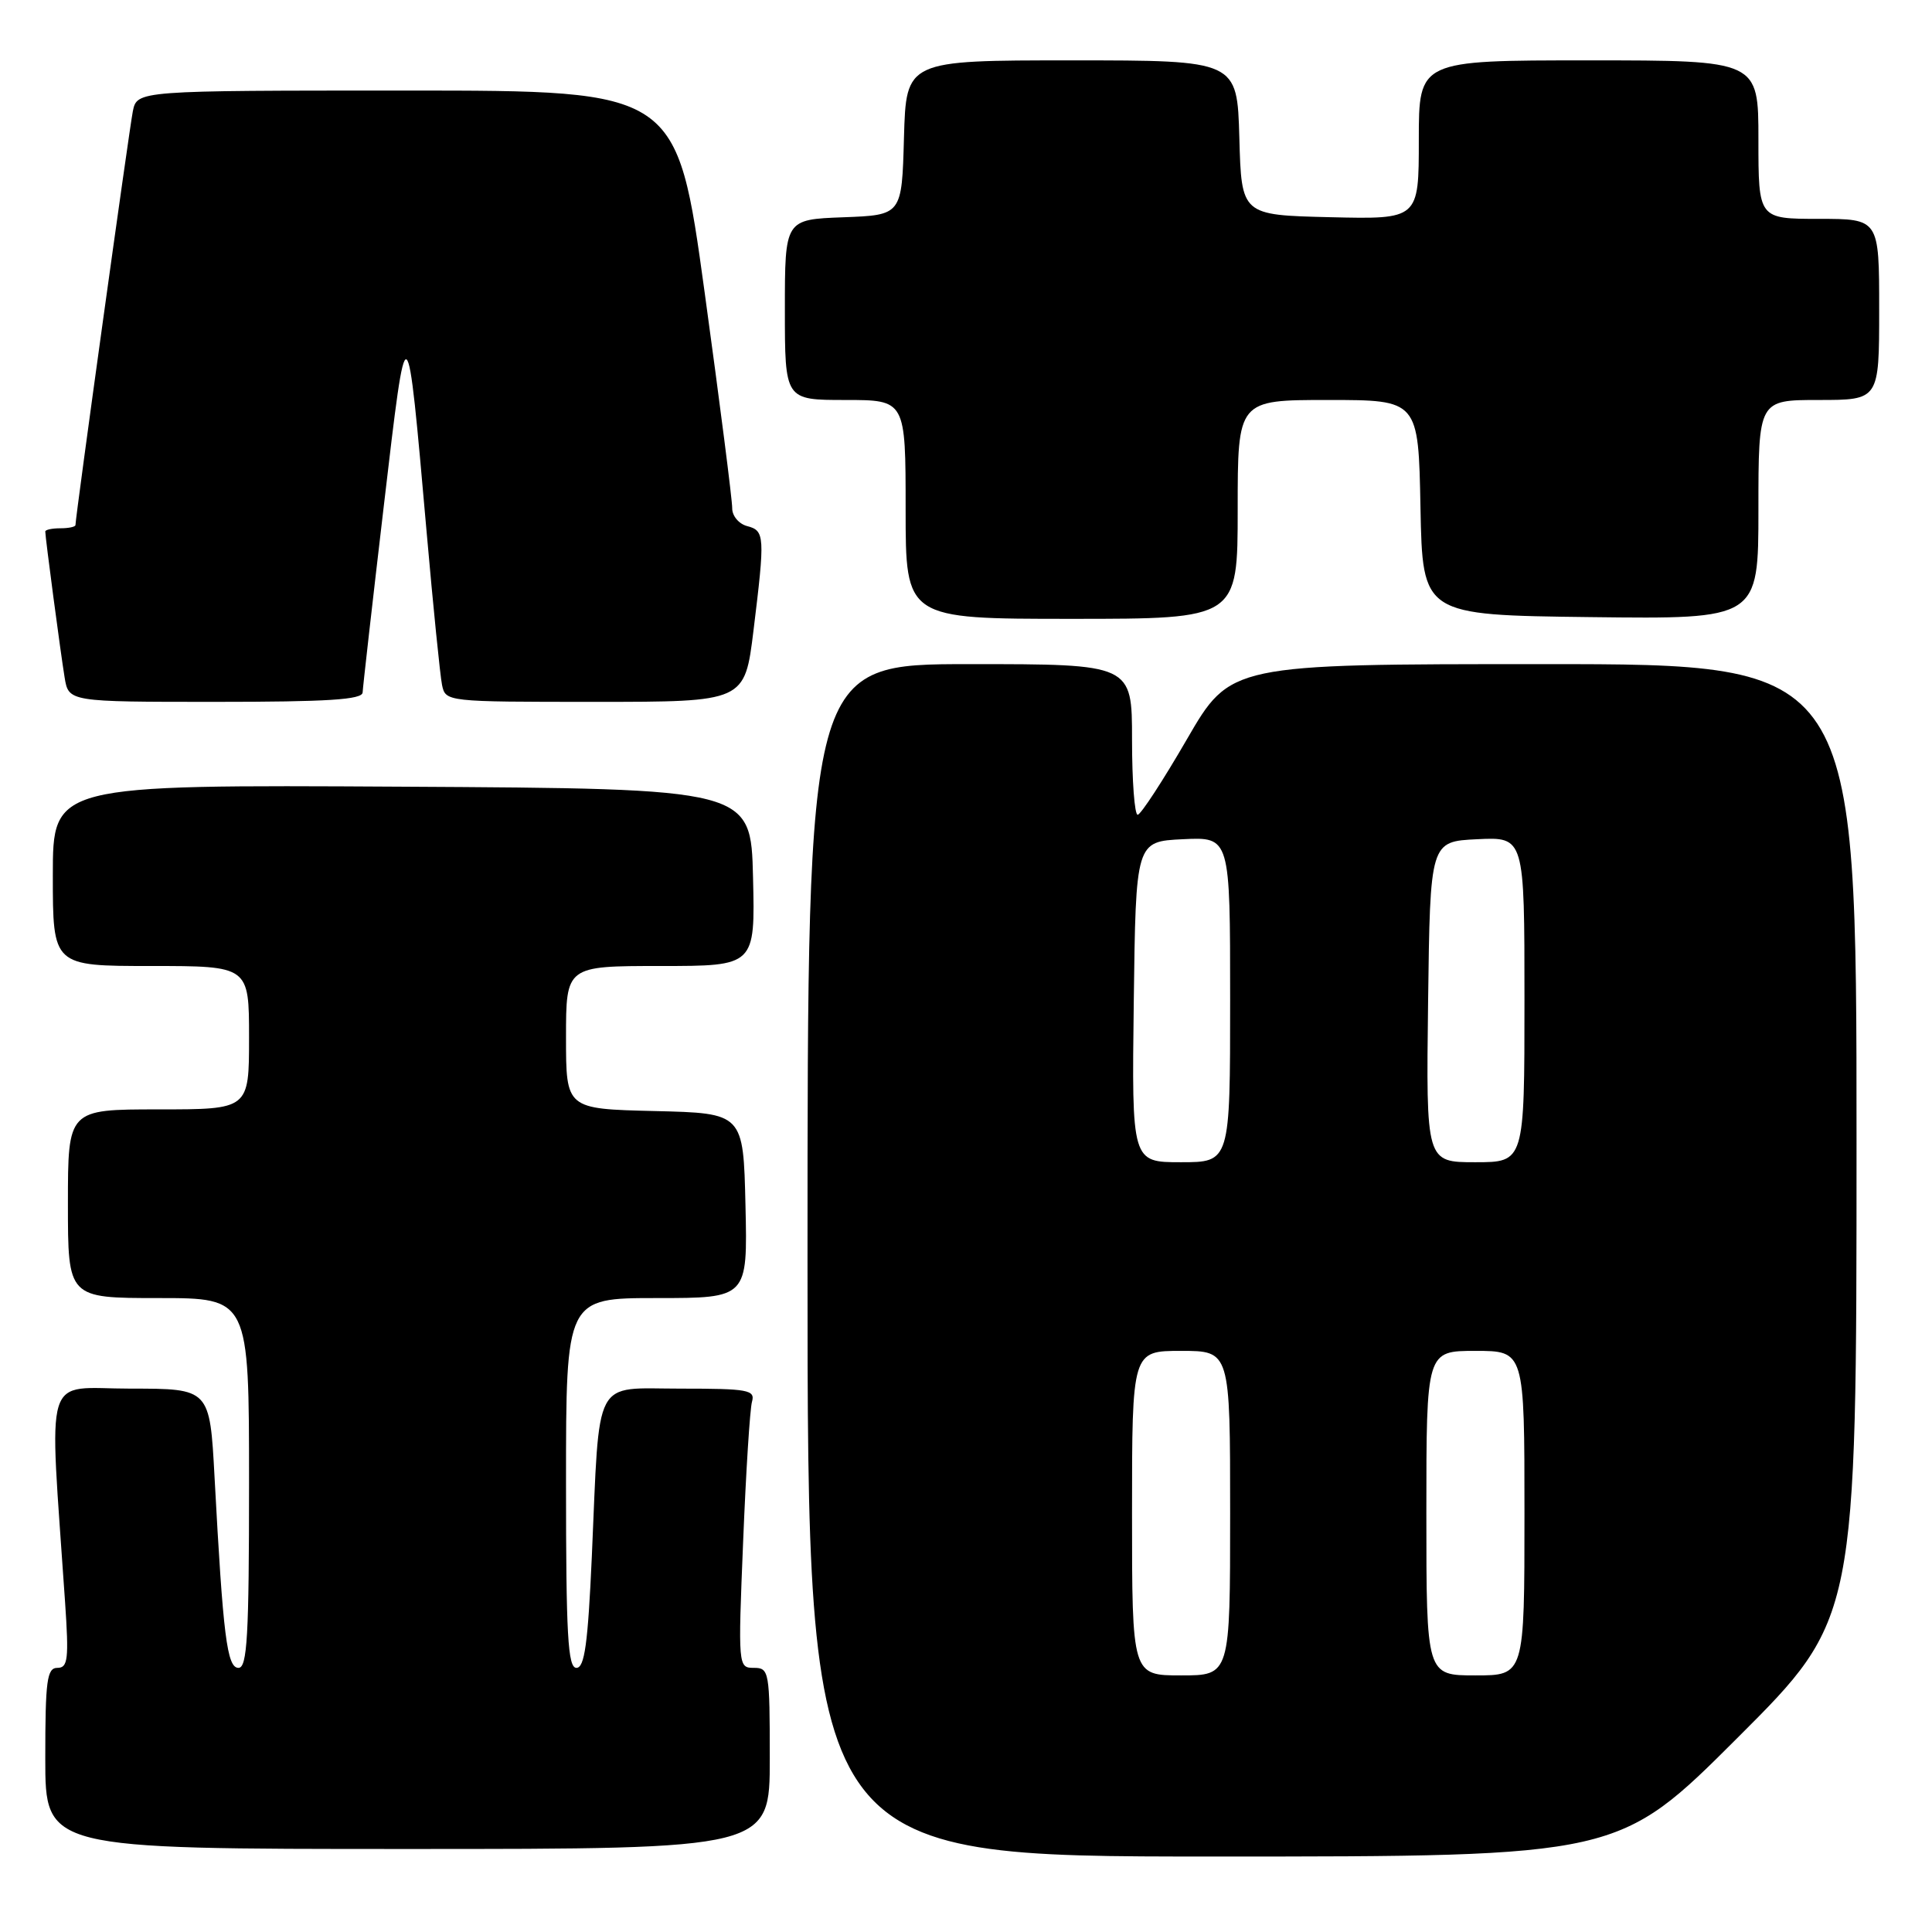 <?xml version="1.0" encoding="UTF-8" standalone="no"?>
<!DOCTYPE svg PUBLIC "-//W3C//DTD SVG 1.1//EN" "http://www.w3.org/Graphics/SVG/1.1/DTD/svg11.dtd" >
<svg xmlns="http://www.w3.org/2000/svg" xmlns:xlink="http://www.w3.org/1999/xlink" version="1.1" viewBox="0 0 256 256">
 <g >
 <path fill="currentColor"
d=" M 230.24 230.26 C 246.00 214.52 246.00 214.52 246.00 151.26 C 246.00 88.00 246.00 88.00 204.52 88.00 C 163.04 88.00 163.04 88.00 157.27 97.96 C 154.10 103.44 151.16 107.94 150.75 107.96 C 150.34 107.98 150.00 103.50 150.00 98.00 C 150.00 88.00 150.00 88.00 128.50 88.00 C 107.00 88.00 107.00 88.00 107.00 167.00 C 107.00 246.00 107.00 246.00 160.74 246.00 C 214.48 246.00 214.48 246.00 230.24 230.26 Z  M 102.00 233.00 C 102.00 221.46 101.92 221.00 99.89 221.00 C 97.81 221.00 97.79 220.83 98.47 204.25 C 98.84 195.04 99.37 186.71 99.64 185.75 C 100.09 184.17 99.18 184.00 90.16 184.00 C 78.47 184.00 79.49 182.06 78.42 206.25 C 77.90 217.80 77.46 221.00 76.38 221.00 C 75.24 221.00 75.00 216.66 75.00 196.50 C 75.00 172.00 75.00 172.00 87.03 172.00 C 99.06 172.00 99.06 172.00 98.78 159.75 C 98.50 147.50 98.50 147.50 86.75 147.22 C 75.00 146.94 75.00 146.94 75.00 137.47 C 75.00 128.00 75.00 128.00 87.53 128.00 C 100.06 128.00 100.06 128.00 99.78 116.25 C 99.50 104.50 99.50 104.50 53.25 104.24 C 7.00 103.98 7.00 103.98 7.00 115.99 C 7.00 128.00 7.00 128.00 20.00 128.00 C 33.00 128.00 33.00 128.00 33.00 137.50 C 33.00 147.00 33.00 147.00 21.00 147.00 C 9.00 147.00 9.00 147.00 9.00 159.50 C 9.00 172.00 9.00 172.00 21.00 172.00 C 33.00 172.00 33.00 172.00 33.00 196.50 C 33.00 216.82 32.76 221.00 31.60 221.00 C 30.08 221.00 29.56 216.83 28.43 195.75 C 27.80 184.00 27.80 184.00 17.28 184.00 C 5.56 184.00 6.50 180.94 8.62 212.25 C 9.14 219.86 9.00 221.00 7.61 221.00 C 6.22 221.00 6.00 222.65 6.00 233.00 C 6.00 245.00 6.00 245.00 54.00 245.00 C 102.00 245.00 102.00 245.00 102.00 233.00 Z  M 48.05 91.75 C 48.08 91.06 49.34 79.93 50.86 67.00 C 53.96 40.61 53.89 40.57 56.53 70.50 C 57.40 80.40 58.32 89.51 58.57 90.75 C 59.04 92.99 59.11 93.00 78.86 93.00 C 98.68 93.00 98.68 93.00 99.84 83.56 C 101.38 71.01 101.34 70.32 99.00 69.71 C 97.90 69.42 97.01 68.36 97.02 67.34 C 97.04 66.33 95.39 53.46 93.37 38.75 C 89.69 12.00 89.69 12.00 53.93 12.00 C 18.16 12.00 18.16 12.00 17.60 14.75 C 17.12 17.17 10.00 68.48 10.00 69.57 C 10.00 69.81 9.10 70.00 8.00 70.00 C 6.90 70.00 6.00 70.19 6.00 70.43 C 6.00 71.21 8.02 86.46 8.56 89.75 C 9.09 93.00 9.09 93.00 28.55 93.00 C 43.42 93.00 48.01 92.71 48.05 91.75 Z  M 164.00 67.50 C 164.00 53.00 164.00 53.00 175.97 53.00 C 187.95 53.00 187.95 53.00 188.22 67.25 C 188.50 81.50 188.50 81.50 210.75 81.77 C 233.00 82.04 233.00 82.04 233.00 67.52 C 233.00 53.00 233.00 53.00 241.00 53.00 C 249.00 53.00 249.00 53.00 249.00 41.00 C 249.00 29.00 249.00 29.00 241.00 29.00 C 233.00 29.00 233.00 29.00 233.00 18.50 C 233.00 8.00 233.00 8.00 210.50 8.00 C 188.00 8.00 188.00 8.00 188.00 18.53 C 188.00 29.06 188.00 29.06 176.25 28.78 C 164.50 28.50 164.50 28.50 164.22 18.25 C 163.93 8.00 163.93 8.00 142.00 8.00 C 120.07 8.00 120.07 8.00 119.78 18.25 C 119.50 28.50 119.50 28.50 111.75 28.79 C 104.00 29.08 104.00 29.08 104.00 41.04 C 104.00 53.00 104.00 53.00 112.00 53.00 C 120.00 53.00 120.00 53.00 120.00 67.50 C 120.00 82.00 120.00 82.00 142.00 82.00 C 164.00 82.00 164.00 82.00 164.00 67.50 Z  M 150.00 200.50 C 150.00 179.00 150.00 179.00 156.50 179.00 C 163.00 179.00 163.00 179.00 163.00 200.50 C 163.00 222.00 163.00 222.00 156.50 222.00 C 150.00 222.00 150.00 222.00 150.00 200.50 Z  M 189.00 200.50 C 189.00 179.00 189.00 179.00 195.50 179.00 C 202.00 179.00 202.00 179.00 202.00 200.50 C 202.00 222.00 202.00 222.00 195.50 222.00 C 189.00 222.00 189.00 222.00 189.00 200.50 Z  M 150.23 132.75 C 150.50 111.50 150.50 111.50 156.75 111.20 C 163.00 110.90 163.00 110.90 163.00 132.45 C 163.00 154.00 163.00 154.00 156.48 154.00 C 149.96 154.00 149.96 154.00 150.23 132.75 Z  M 189.23 132.75 C 189.50 111.50 189.50 111.50 195.75 111.20 C 202.00 110.90 202.00 110.90 202.00 132.45 C 202.00 154.00 202.00 154.00 195.48 154.00 C 188.96 154.00 188.96 154.00 189.23 132.75 Z "/>
</g>
</svg>